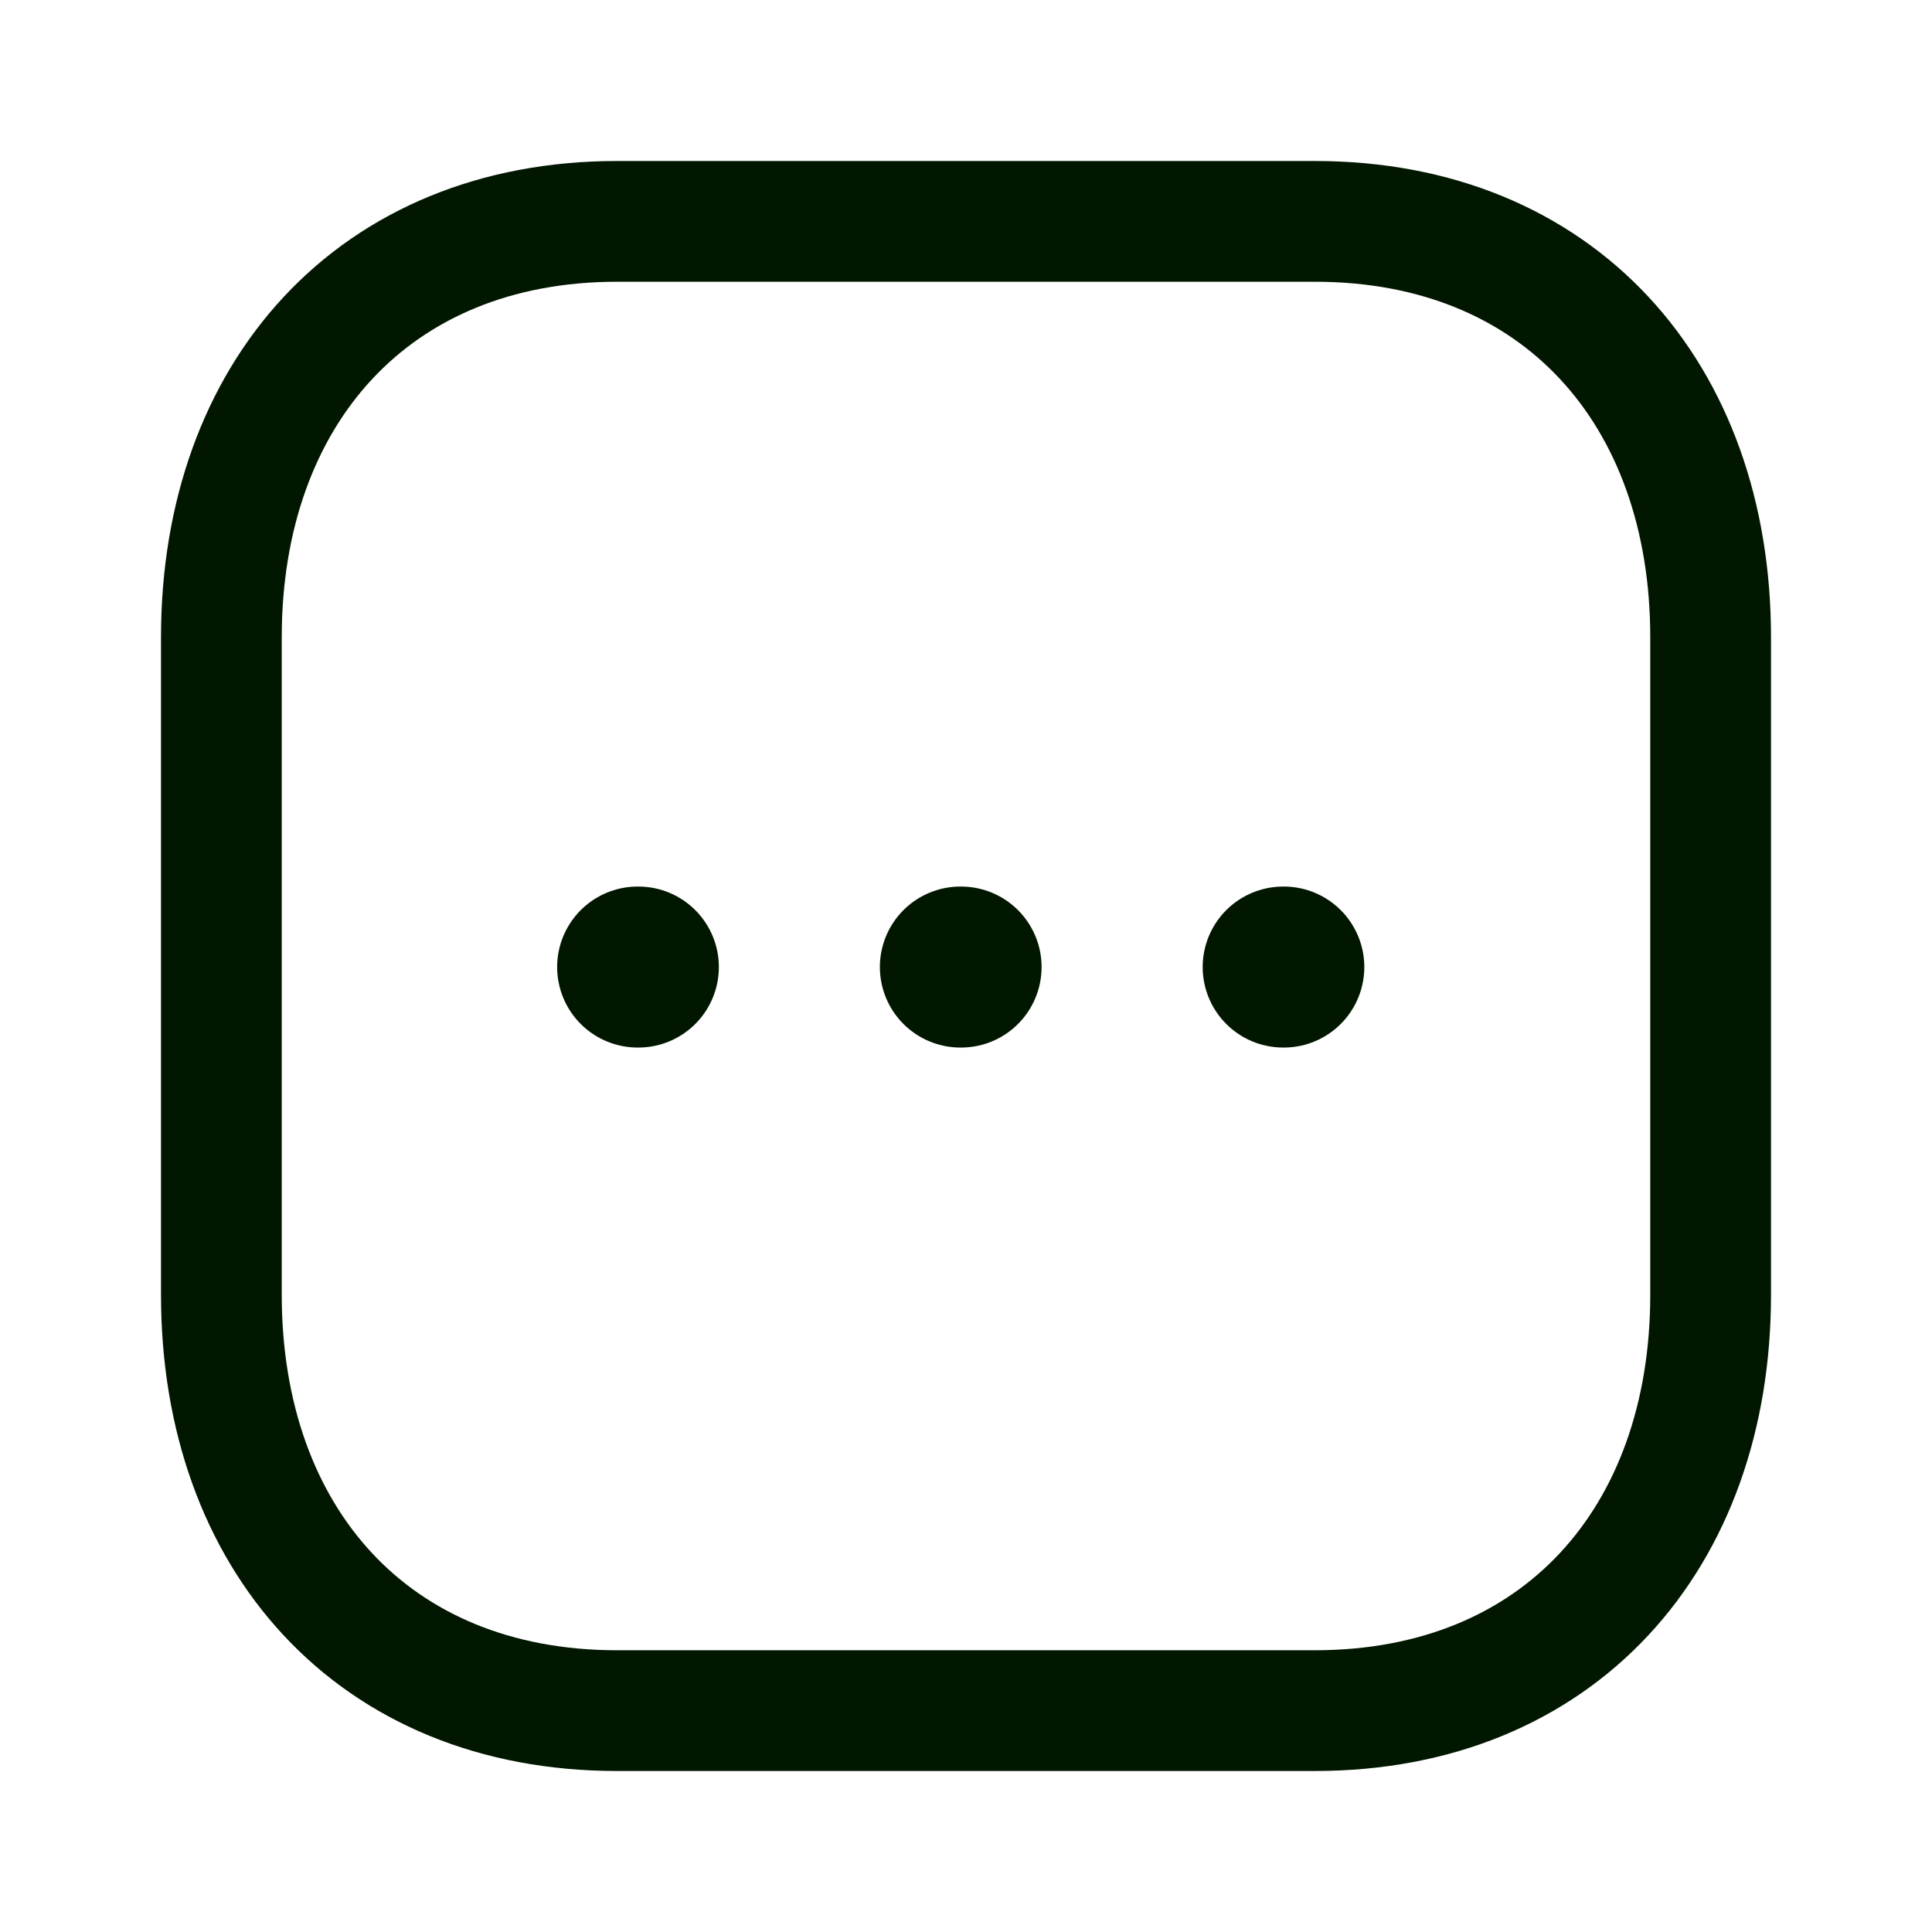 <svg width="24" height="24" viewBox="0 0 24 24" fill="none" xmlns="http://www.w3.org/2000/svg">
<path fill-rule="evenodd" clip-rule="evenodd" d="M16.334 2.75H7.665C4.644 2.75 2.75 4.889 2.75 7.916V16.084C2.75 19.111 4.634 21.25 7.665 21.25H16.333C19.364 21.25 21.25 19.111 21.25 16.084V7.916C21.25 4.889 19.364 2.75 16.334 2.75Z" stroke="#021700" stroke-width="1.5" stroke-linecap="round" stroke-linejoin="round"/>
<path d="M15.94 12.013H15.948" stroke="#021700" stroke-width="2" stroke-linecap="round" stroke-linejoin="round"/>
<path d="M11.93 12.013H11.939" stroke="#021700" stroke-width="2" stroke-linecap="round" stroke-linejoin="round"/>
<path d="M7.921 12.013H7.93" stroke="#021700" stroke-width="2" stroke-linecap="round" stroke-linejoin="round"/>
</svg>
